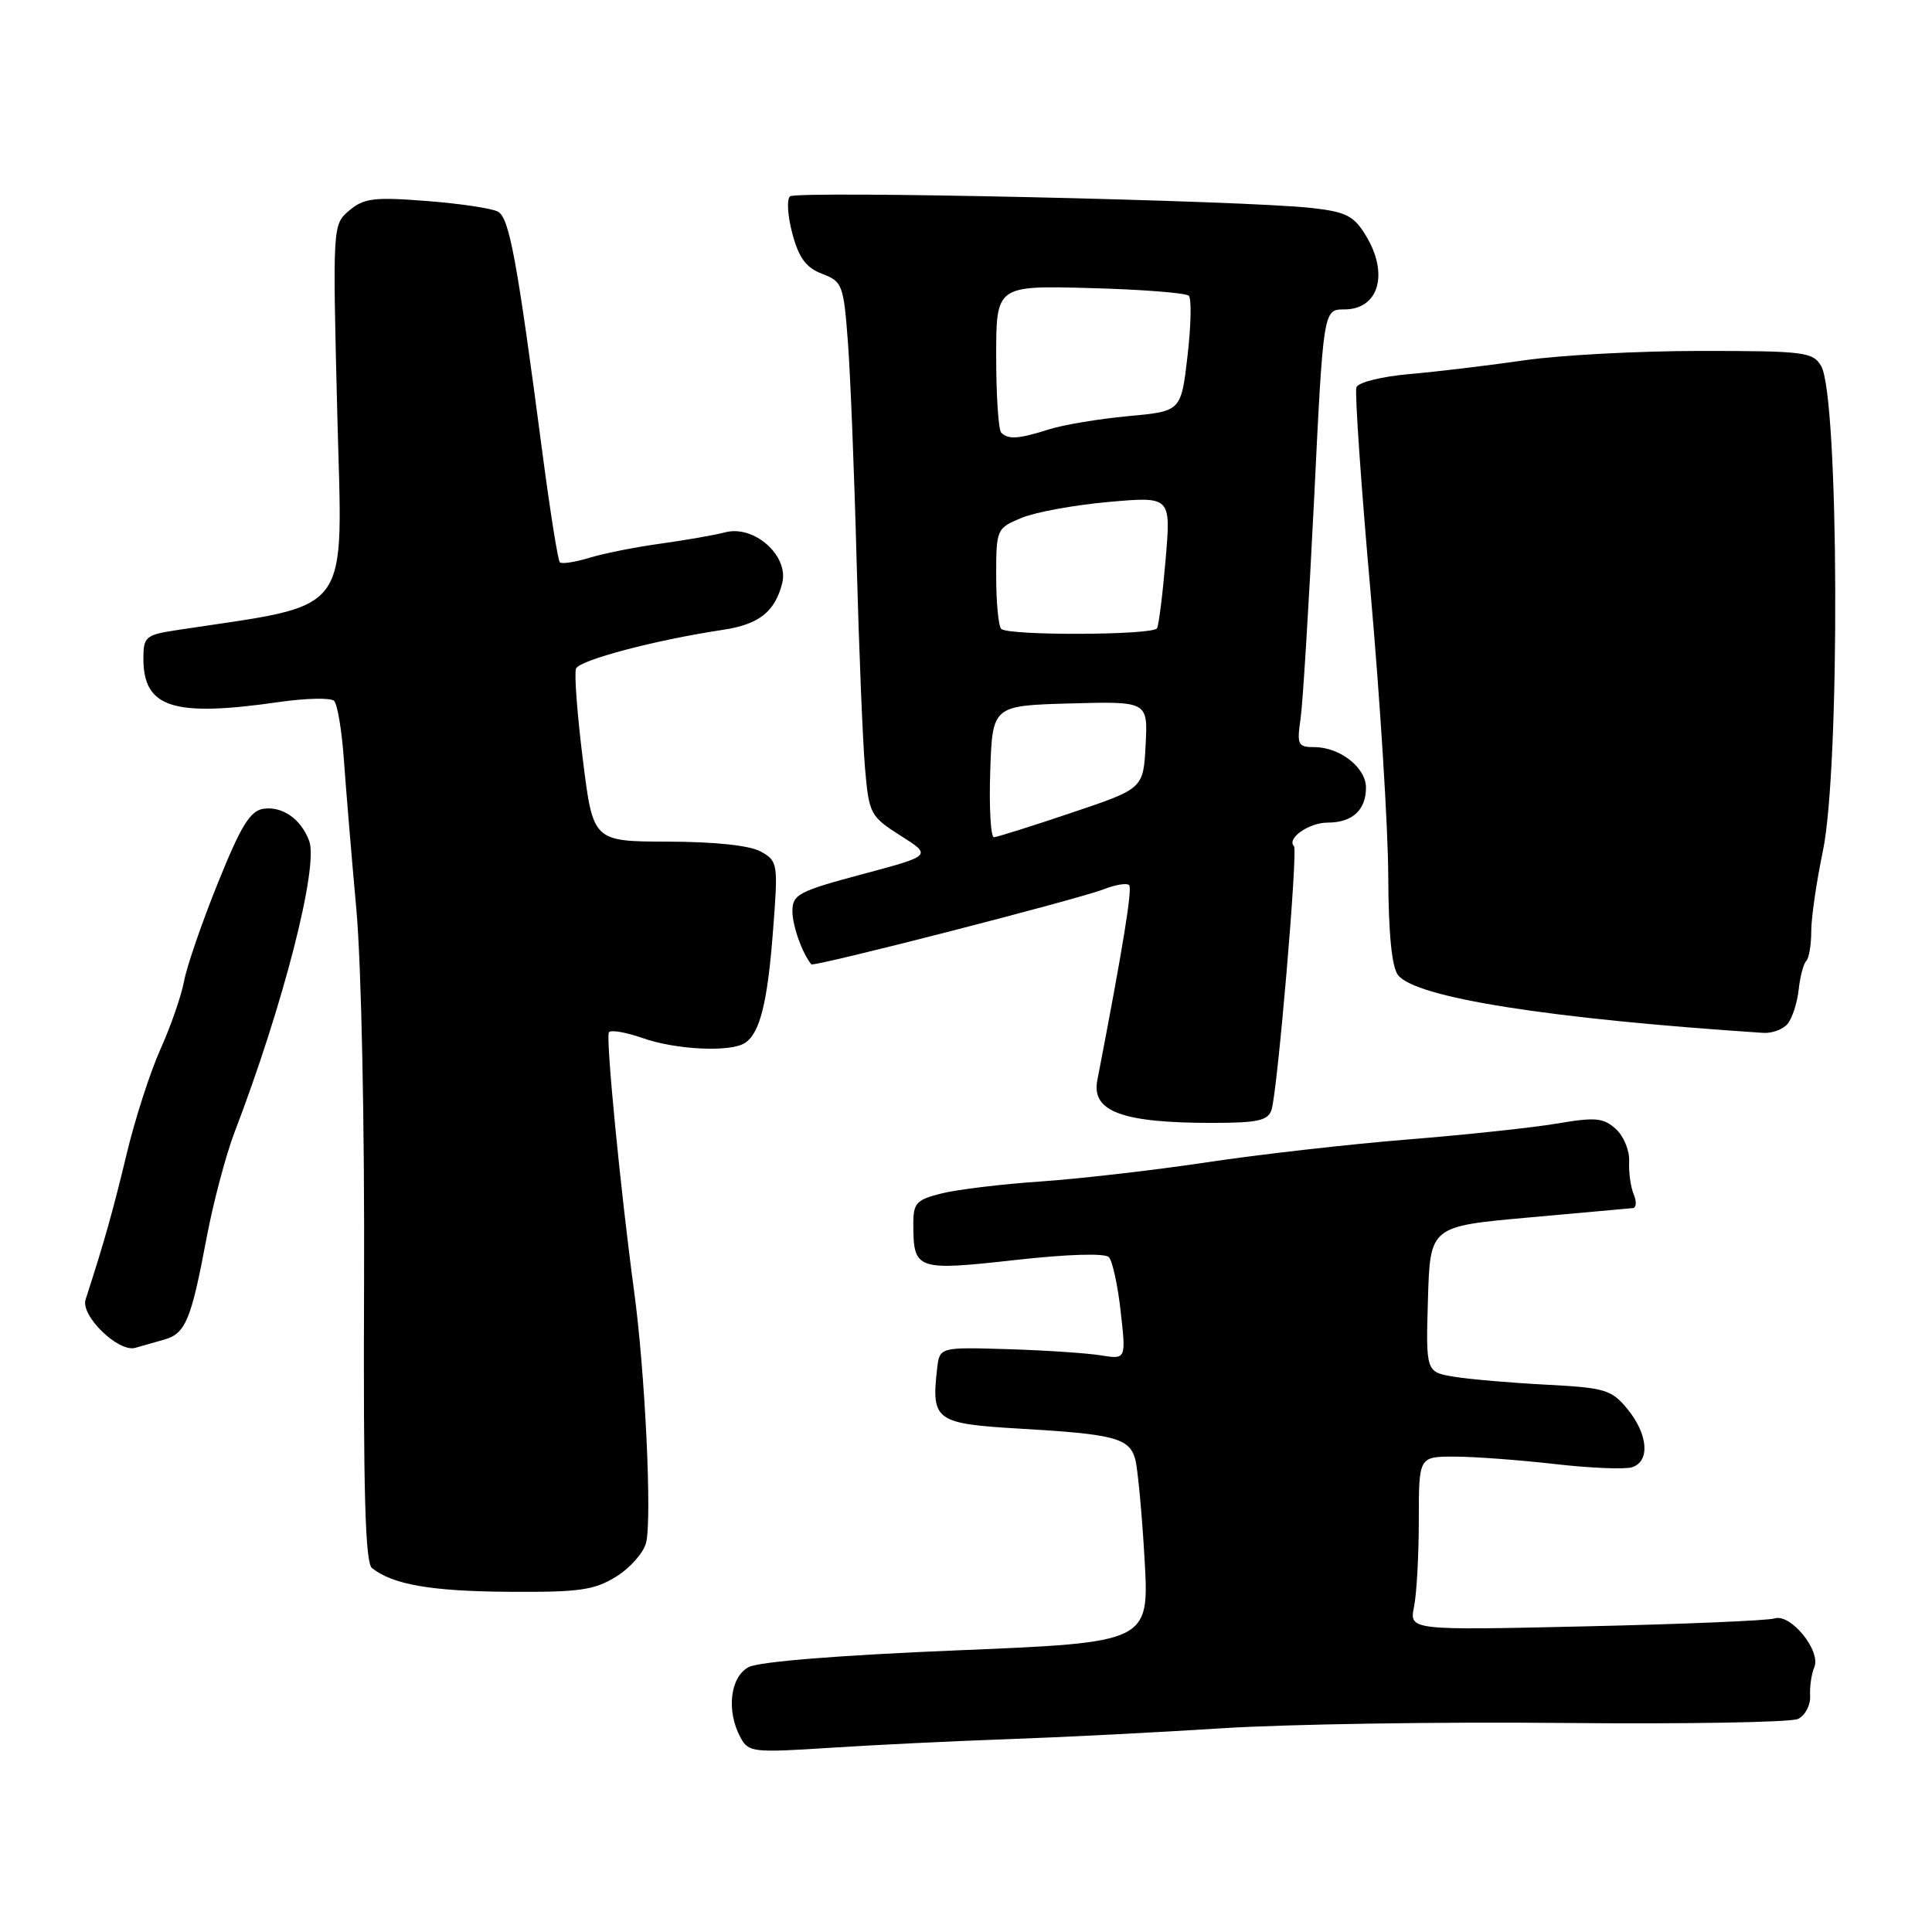 <?xml version="1.0" encoding="UTF-8" standalone="no"?>
<!DOCTYPE svg PUBLIC "-//W3C//DTD SVG 1.1//EN" "http://www.w3.org/Graphics/SVG/1.1/DTD/svg11.dtd" >
<svg xmlns="http://www.w3.org/2000/svg" xmlns:xlink="http://www.w3.org/1999/xlink" version="1.1" viewBox="0 0 256 256">
 <g >
 <path fill="currentColor"
d=" M 133.50 230.45 C 140.65 230.20 153.47 229.55 162.00 229.00 C 170.53 228.46 190.78 228.14 207.00 228.30 C 223.22 228.46 237.28 228.22 238.24 227.77 C 239.19 227.32 239.92 225.94 239.85 224.72 C 239.78 223.50 240.03 221.79 240.40 220.93 C 241.33 218.77 237.29 213.77 235.15 214.45 C 234.24 214.74 222.98 215.21 210.12 215.50 C 186.74 216.03 186.74 216.03 187.37 212.89 C 187.72 211.16 188.00 205.98 188.00 201.37 C 188.00 193.00 188.00 193.00 192.75 193.01 C 195.36 193.01 201.32 193.46 206.00 193.99 C 210.68 194.53 215.29 194.72 216.25 194.42 C 218.67 193.65 218.39 190.06 215.65 186.71 C 213.54 184.14 212.69 183.89 204.93 183.48 C 200.29 183.24 194.80 182.77 192.71 182.43 C 188.93 181.81 188.93 181.81 189.21 172.16 C 189.50 162.50 189.50 162.50 202.50 161.33 C 209.65 160.69 215.89 160.13 216.36 160.08 C 216.83 160.04 216.88 159.21 216.47 158.25 C 216.07 157.29 215.80 155.33 215.87 153.91 C 215.95 152.48 215.15 150.54 214.11 149.60 C 212.47 148.11 211.39 148.01 206.35 148.87 C 203.13 149.42 194.20 150.37 186.50 150.99 C 178.80 151.61 166.84 152.97 159.92 154.01 C 153.01 155.05 143.11 156.19 137.92 156.55 C 132.74 156.90 126.81 157.62 124.75 158.14 C 121.39 158.98 121.00 159.41 121.02 162.29 C 121.04 168.27 121.45 168.41 134.42 166.97 C 141.46 166.18 146.41 166.03 146.93 166.58 C 147.41 167.09 148.12 170.34 148.50 173.82 C 149.21 180.13 149.21 180.13 145.86 179.59 C 144.01 179.29 138.45 178.92 133.50 178.77 C 124.50 178.50 124.50 178.50 124.17 181.37 C 123.39 188.25 123.95 188.65 135.23 189.31 C 147.66 190.03 149.64 190.55 150.42 193.34 C 150.75 194.53 151.31 200.48 151.66 206.57 C 152.29 217.63 152.29 217.63 126.84 218.68 C 111.26 219.32 100.54 220.18 99.20 220.90 C 96.74 222.21 96.22 226.68 98.11 230.21 C 99.17 232.19 99.75 232.25 109.86 231.60 C 115.71 231.22 126.35 230.70 133.50 230.45 Z  M 81.63 208.92 C 83.49 207.77 85.28 205.75 85.61 204.42 C 86.41 201.25 85.48 181.75 84.01 171.00 C 82.25 157.99 80.25 137.58 80.68 136.80 C 80.88 136.42 82.90 136.76 85.15 137.55 C 89.54 139.10 96.74 139.45 98.69 138.21 C 100.68 136.94 101.70 132.91 102.43 123.32 C 103.12 114.42 103.07 114.11 100.82 112.84 C 99.36 112.03 94.82 111.54 88.54 111.52 C 78.58 111.50 78.58 111.50 77.23 100.64 C 76.48 94.66 76.08 89.24 76.32 88.60 C 76.76 87.47 86.80 84.81 95.77 83.46 C 100.57 82.74 102.69 81.07 103.65 77.26 C 104.55 73.65 99.94 69.54 96.11 70.53 C 94.67 70.91 90.80 71.58 87.50 72.04 C 84.20 72.49 79.95 73.34 78.07 73.92 C 76.18 74.49 74.43 74.76 74.18 74.51 C 73.93 74.26 72.91 67.86 71.91 60.28 C 68.50 34.31 67.49 28.85 65.97 28.04 C 65.16 27.60 60.90 26.97 56.50 26.63 C 49.57 26.09 48.21 26.26 46.28 27.89 C 44.08 29.76 44.07 29.82 44.69 54.75 C 45.37 82.20 47.11 79.87 23.25 83.52 C 19.31 84.13 19.00 84.40 19.00 87.26 C 19.00 93.79 22.93 95.05 36.99 93.02 C 40.56 92.51 43.84 92.44 44.27 92.87 C 44.71 93.31 45.29 96.78 45.56 100.58 C 45.83 104.39 46.57 113.35 47.22 120.50 C 47.89 128.02 48.32 148.97 48.24 170.16 C 48.13 197.72 48.39 207.07 49.29 207.78 C 52.07 209.97 57.12 210.85 67.38 210.92 C 76.75 210.99 78.73 210.71 81.63 208.92 Z  M 21.81 177.49 C 24.59 176.69 25.34 174.88 27.39 163.94 C 28.27 159.30 29.93 153.03 31.09 150.00 C 37.54 133.15 42.23 114.85 40.97 111.43 C 39.89 108.53 37.43 106.80 34.90 107.17 C 33.15 107.43 31.92 109.43 28.87 117.00 C 26.76 122.22 24.75 128.07 24.39 130.00 C 24.04 131.93 22.63 135.97 21.27 139.00 C 19.91 142.03 17.87 148.32 16.76 153.00 C 14.99 160.37 13.82 164.55 11.34 172.20 C 10.65 174.33 15.67 179.21 17.91 178.60 C 18.79 178.36 20.54 177.86 21.81 177.49 Z  M 168.49 147.04 C 169.28 144.54 172.00 112.66 171.46 112.13 C 170.44 111.11 173.44 109.00 175.92 109.00 C 179.19 109.00 181.00 107.34 181.00 104.36 C 181.00 101.71 177.54 99.00 174.17 99.00 C 171.98 99.00 171.83 98.69 172.33 95.25 C 172.63 93.19 173.43 80.14 174.12 66.25 C 175.35 41.00 175.35 41.00 178.12 41.00 C 182.70 41.00 184.07 36.29 180.98 31.21 C 179.40 28.60 178.36 28.07 173.81 27.56 C 165.03 26.56 105.56 25.24 104.68 26.02 C 104.22 26.42 104.37 28.65 105.00 30.99 C 105.86 34.19 106.82 35.48 108.95 36.29 C 111.62 37.30 111.78 37.72 112.36 45.42 C 112.69 49.87 113.21 62.95 113.51 74.50 C 113.82 86.05 114.32 98.33 114.62 101.79 C 115.15 107.86 115.31 108.17 119.33 110.73 C 123.50 113.37 123.50 113.37 114.25 115.84 C 105.82 118.09 105.00 118.53 105.00 120.72 C 105.00 122.67 106.28 126.27 107.50 127.78 C 107.81 128.16 142.87 119.16 146.28 117.82 C 147.81 117.22 149.31 116.98 149.61 117.28 C 150.07 117.74 148.80 125.54 145.40 143.15 C 144.60 147.29 148.71 148.80 160.72 148.79 C 166.70 148.78 168.03 148.48 168.49 147.04 Z  M 236.87 135.66 C 237.48 134.92 238.14 132.89 238.33 131.15 C 238.52 129.42 238.97 127.69 239.34 127.33 C 239.70 126.96 240.00 125.20 240.00 123.40 C 240.00 121.60 240.69 116.85 241.53 112.83 C 243.85 101.83 243.68 52.53 241.31 48.50 C 240.22 46.64 239.08 46.50 225.32 46.50 C 217.17 46.50 206.68 47.06 202.00 47.74 C 197.32 48.42 190.50 49.24 186.83 49.56 C 183.11 49.88 179.97 50.66 179.73 51.32 C 179.50 51.97 180.34 64.20 181.61 78.50 C 182.87 92.80 183.93 109.70 183.95 116.06 C 183.98 123.72 184.42 128.16 185.25 129.21 C 187.59 132.20 205.25 134.99 233.63 136.86 C 234.80 136.94 236.26 136.40 236.87 135.66 Z  M 131.21 102.25 C 131.50 93.50 131.50 93.50 141.80 93.21 C 152.10 92.93 152.10 92.93 151.80 98.71 C 151.50 104.50 151.50 104.50 142.00 107.69 C 136.78 109.45 132.14 110.91 131.71 110.94 C 131.28 110.97 131.05 107.06 131.21 102.25 Z  M 132.67 83.33 C 132.30 82.97 132.00 79.82 132.00 76.35 C 132.00 70.13 132.05 70.00 135.34 68.63 C 137.18 67.86 142.39 66.91 146.92 66.51 C 155.16 65.78 155.16 65.78 154.45 74.14 C 154.06 78.74 153.55 82.84 153.31 83.25 C 152.78 84.18 133.59 84.25 132.67 83.33 Z  M 132.67 57.33 C 132.30 56.97 132.00 52.43 132.00 47.25 C 132.00 37.84 132.00 37.84 144.42 38.17 C 151.25 38.35 157.15 38.81 157.52 39.19 C 157.90 39.56 157.82 43.16 157.35 47.19 C 156.50 54.50 156.50 54.50 149.50 55.14 C 145.65 55.50 140.93 56.28 139.01 56.89 C 134.98 58.17 133.60 58.27 132.67 57.33 Z "/>
</g>
</svg>